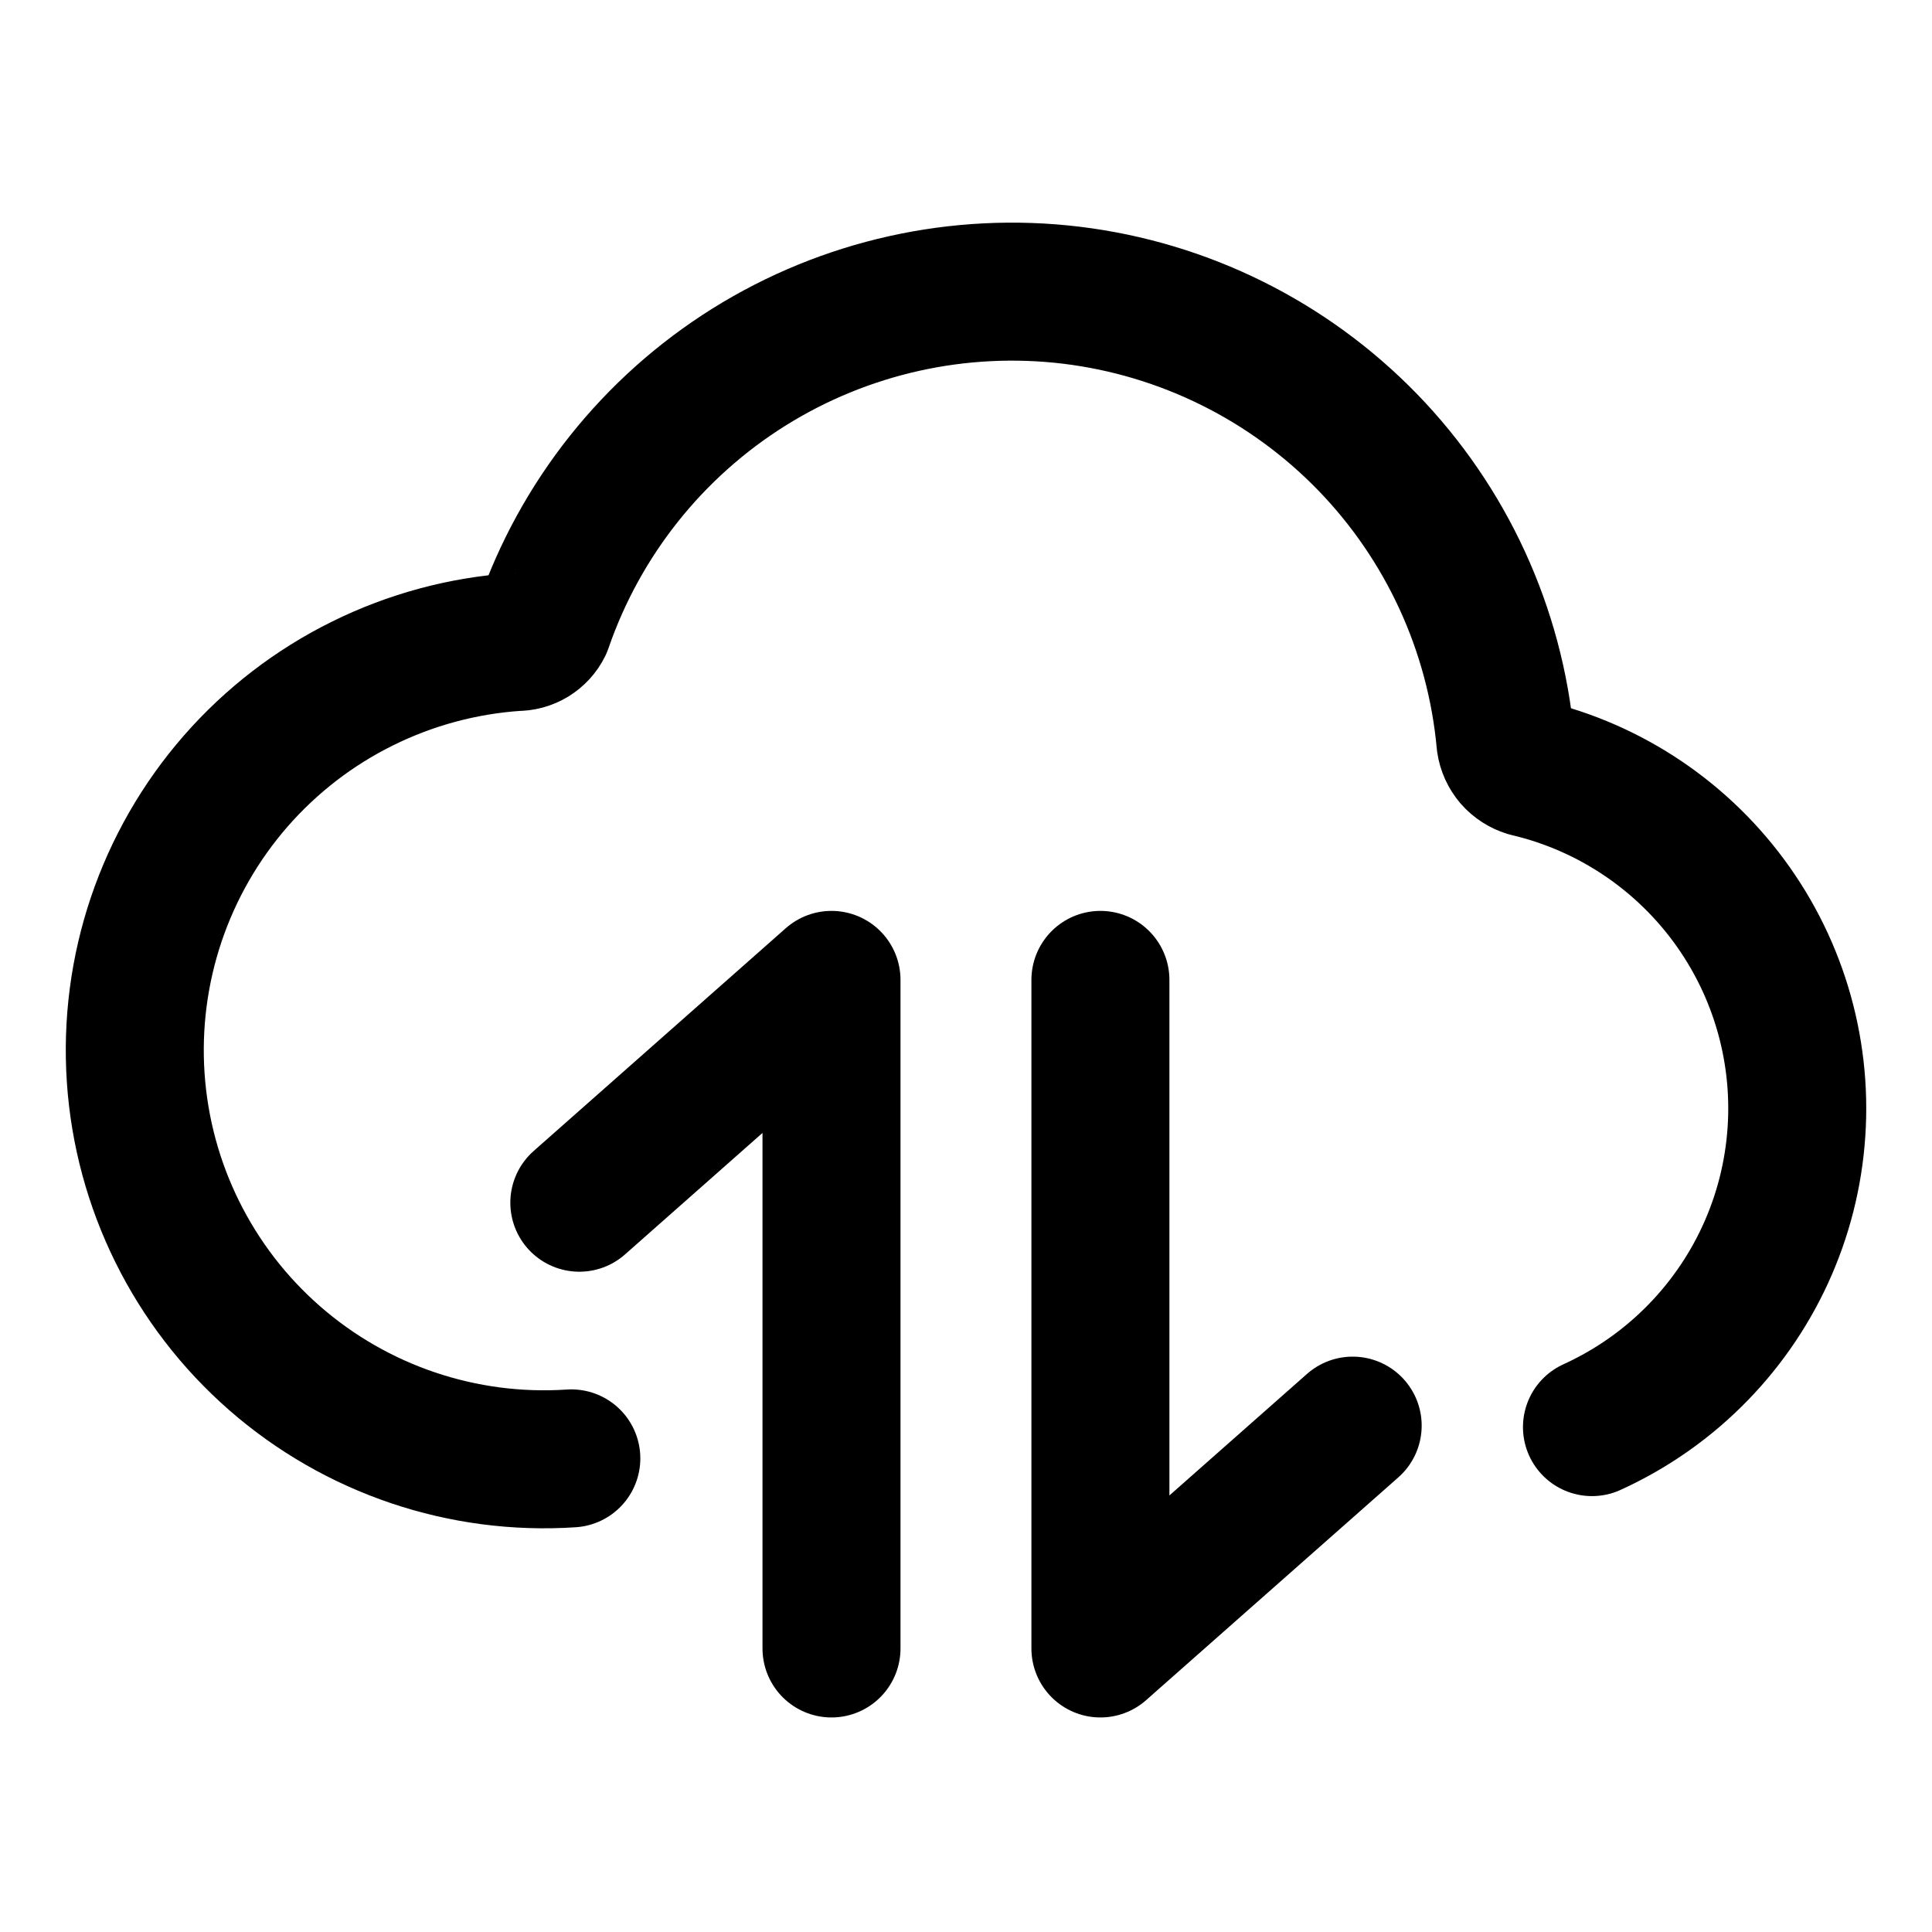 <svg width="21" height="21" viewBox="0 0 21 21" fill="none" xmlns="http://www.w3.org/2000/svg">
<path d="M6.297 13.073L9.038 10.651V17.918" stroke="black" stroke-width="1.5" stroke-linecap="round" stroke-linejoin="round"/>
<path d="M14.703 15.496L11.961 17.918V10.651" stroke="black" stroke-width="1.5" stroke-linecap="round" stroke-linejoin="round"/>
<path d="M6.21 15.852C5.033 15.931 3.873 15.539 2.985 14.763C2.097 13.987 1.554 12.889 1.475 11.713C1.396 10.536 1.788 9.376 2.564 8.488C2.948 8.049 3.415 7.689 3.939 7.43C4.462 7.171 5.031 7.017 5.614 6.978C5.674 6.979 5.734 6.963 5.785 6.932C5.837 6.9 5.879 6.855 5.905 6.801C6.307 5.636 7.096 4.644 8.141 3.99C9.186 3.337 10.423 3.061 11.647 3.209C12.87 3.358 14.005 3.921 14.864 4.805C15.722 5.689 16.252 6.841 16.364 8.068C16.373 8.133 16.401 8.193 16.443 8.243C16.486 8.292 16.542 8.328 16.604 8.347C17.51 8.56 18.306 9.099 18.842 9.86C19.378 10.621 19.616 11.552 19.511 12.476C19.407 13.401 18.966 14.255 18.274 14.877C17.983 15.139 17.655 15.352 17.304 15.512" stroke="black" stroke-width="1.5" stroke-linecap="round" stroke-linejoin="round"/>
</svg>
